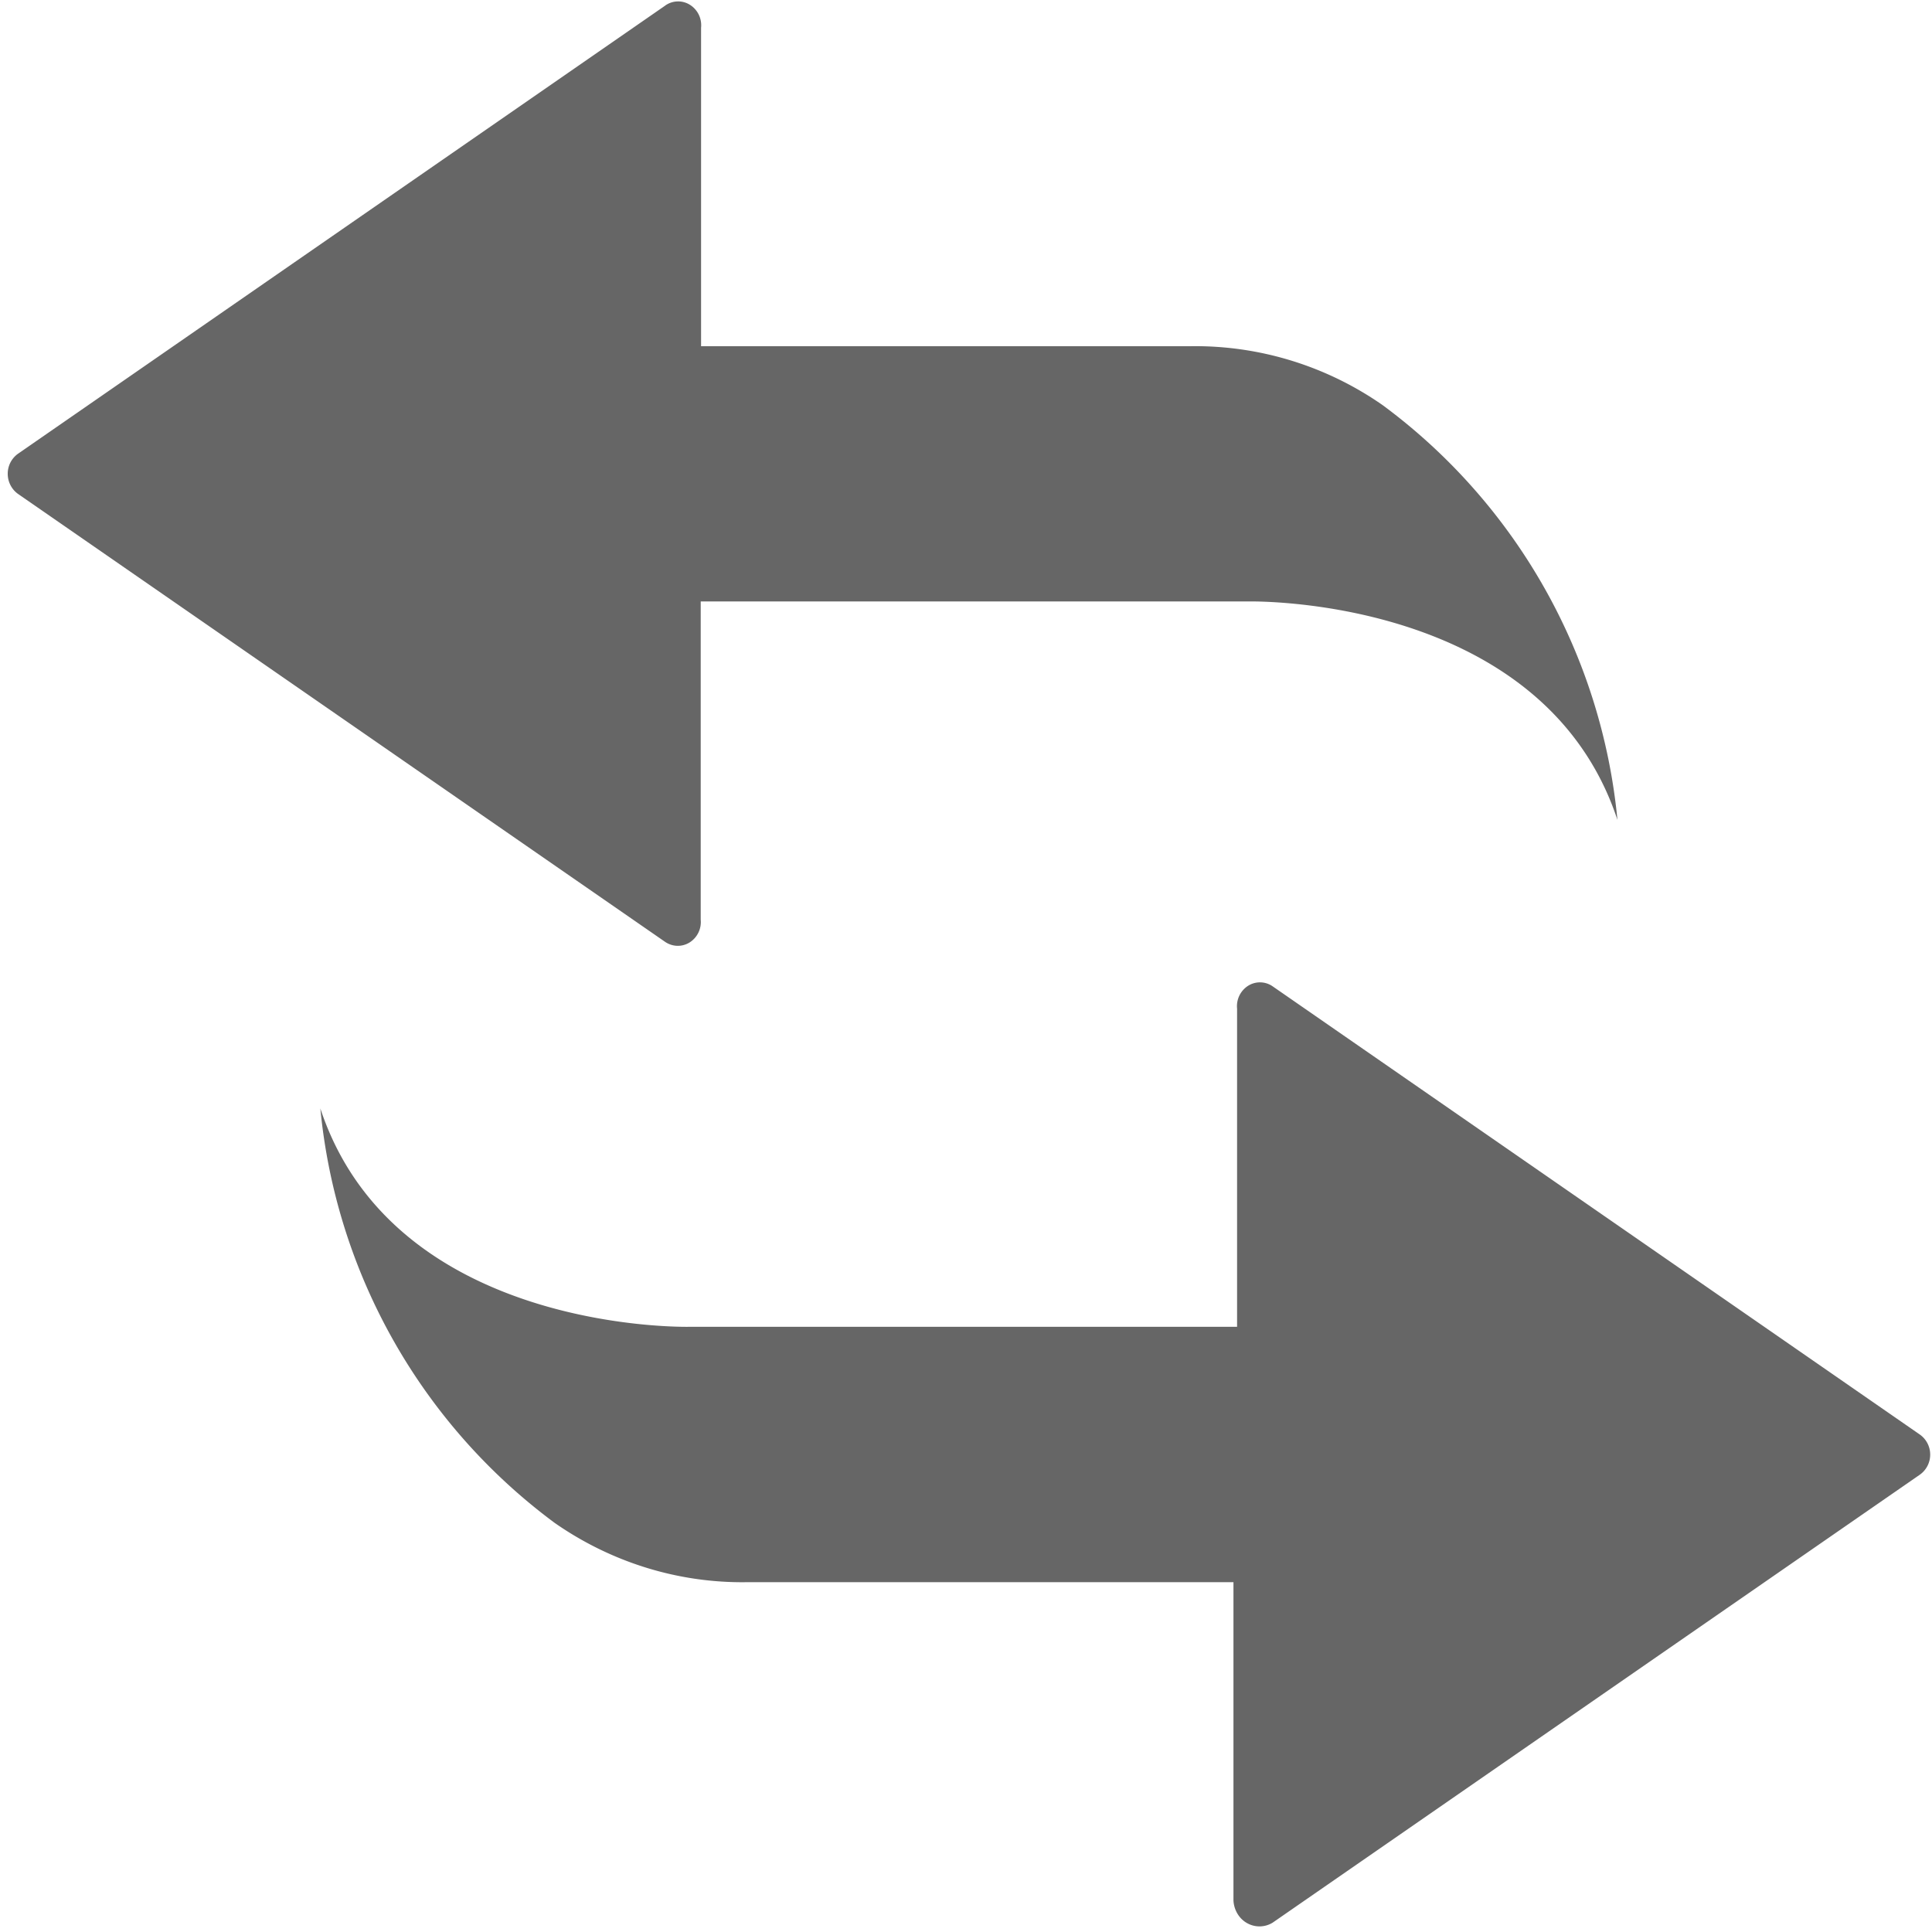 <?xml version="1.0" standalone="no"?><!DOCTYPE svg PUBLIC "-//W3C//DTD SVG 1.1//EN" "http://www.w3.org/Graphics/SVG/1.1/DTD/svg11.dtd"><svg t="1604206262643" class="icon" viewBox="0 0 1024 1024" version="1.1" xmlns="http://www.w3.org/2000/svg" p-id="6464" xmlns:xlink="http://www.w3.org/1999/xlink" width="200" height="200"><defs><style type="text/css"></style></defs><path d="M674.496 1019.072l342.848-237.312a12.992 12.992 0 0 0 5.696-10.816 12.992 12.992 0 0 0-5.696-10.752l-342.848-237.44a11.776 11.776 0 0 0-12.992-0.256 12.8 12.8 0 0 0-5.824 12.096v168.64H365.632s-156.352 3.968-195.84-115.712a310.272 310.272 0 0 0 124.288 219.712c30.08 20.928 65.536 31.872 101.696 31.36h257.984v168.704c0.256 4.992 2.944 9.6 7.168 11.968a13.312 13.312 0 0 0 13.568-0.192zM352.512 3.008L9.792 240.32a12.992 12.992 0 0 0-5.696 10.816c0 4.352 2.176 8.448 5.696 10.816L352.512 499.2c3.968 2.688 8.96 2.816 12.992 0.32a12.8 12.8 0 0 0 5.888-12.096V318.784h290.048s156.288-3.84 195.84 115.776a310.272 310.272 0 0 0-124.288-219.712 173.632 173.632 0 0 0-101.76-31.36H371.584V14.72a12.8 12.8 0 0 0-5.888-12.16 11.776 11.776 0 0 0-13.12 0.384z" fill="#666666" p-id="6465"></path></svg>